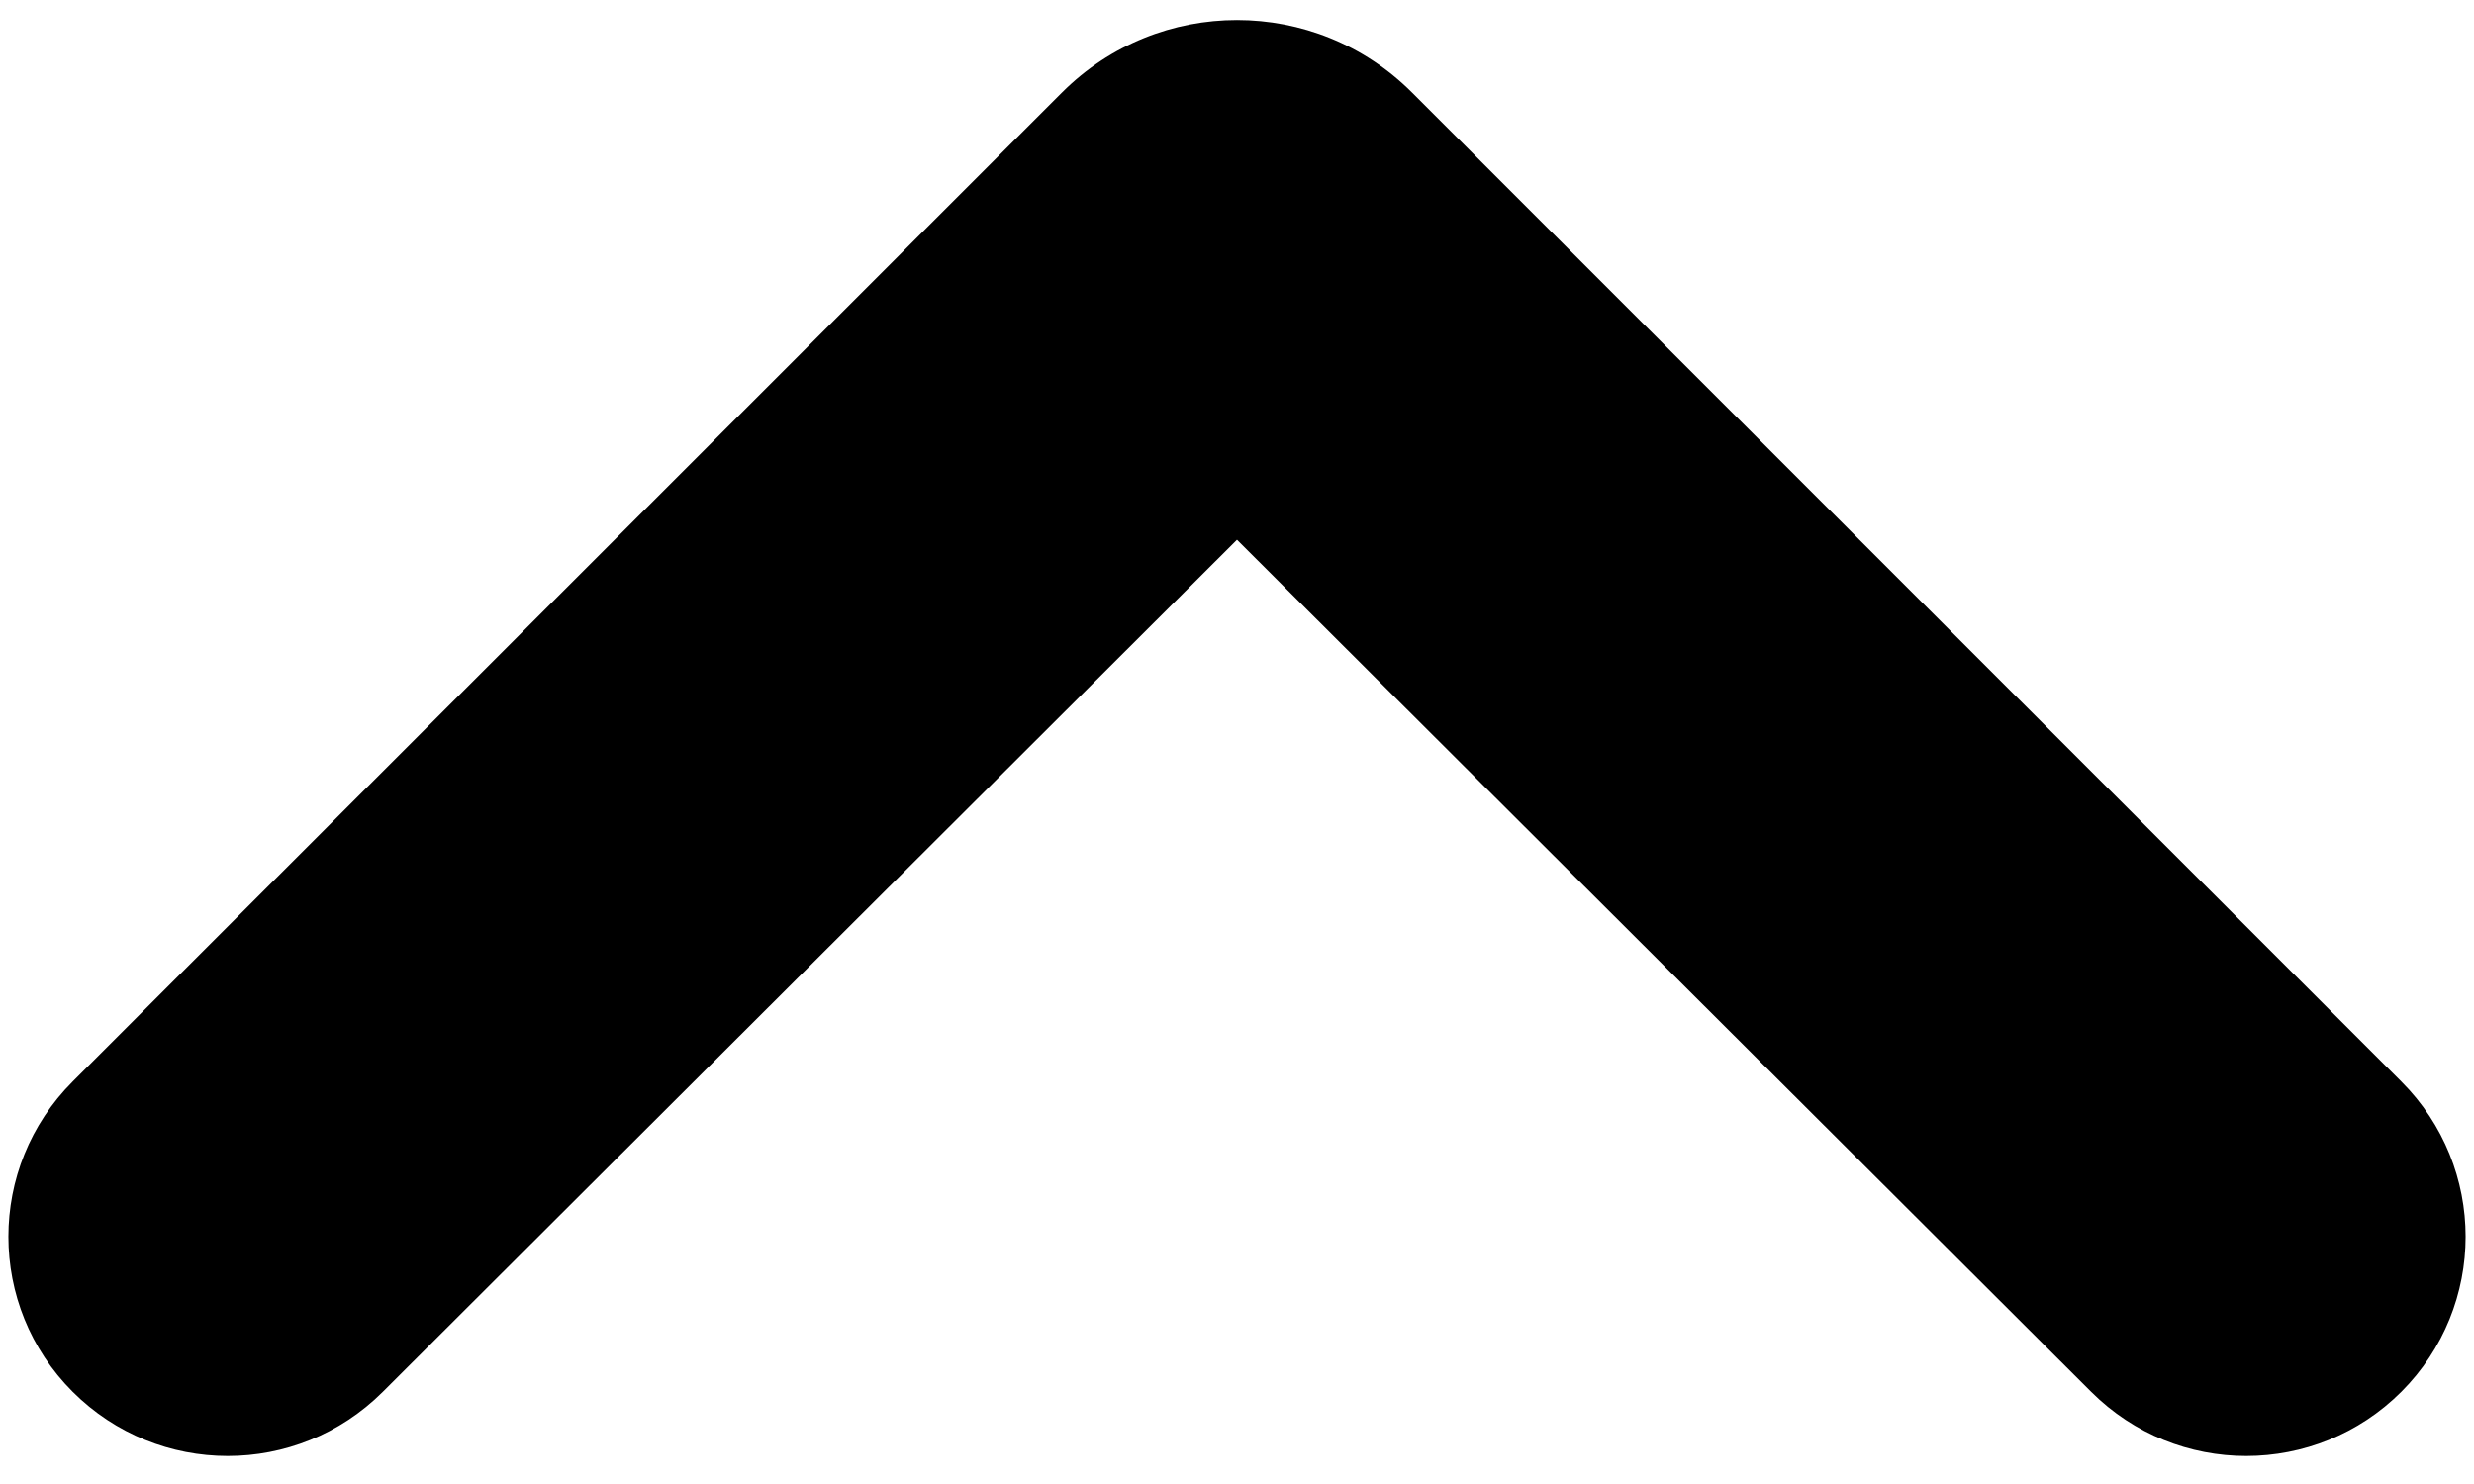 <svg width="30" height="18" viewBox="0 0 30 18" fill="none" xmlns="http://www.w3.org/2000/svg">
<path d="M0.881 16.881C1.919 17.919 3.602 17.92 4.641 16.883L15 6.547L25.359 16.883C26.398 17.92 28.081 17.919 29.119 16.881C30.158 15.842 30.158 14.158 29.119 13.119L17.121 1.121C15.95 -0.05 14.05 -0.05 12.879 1.121L0.881 13.119C-0.158 14.158 -0.158 15.842 0.881 16.881Z" fill="black"/>
</svg>

